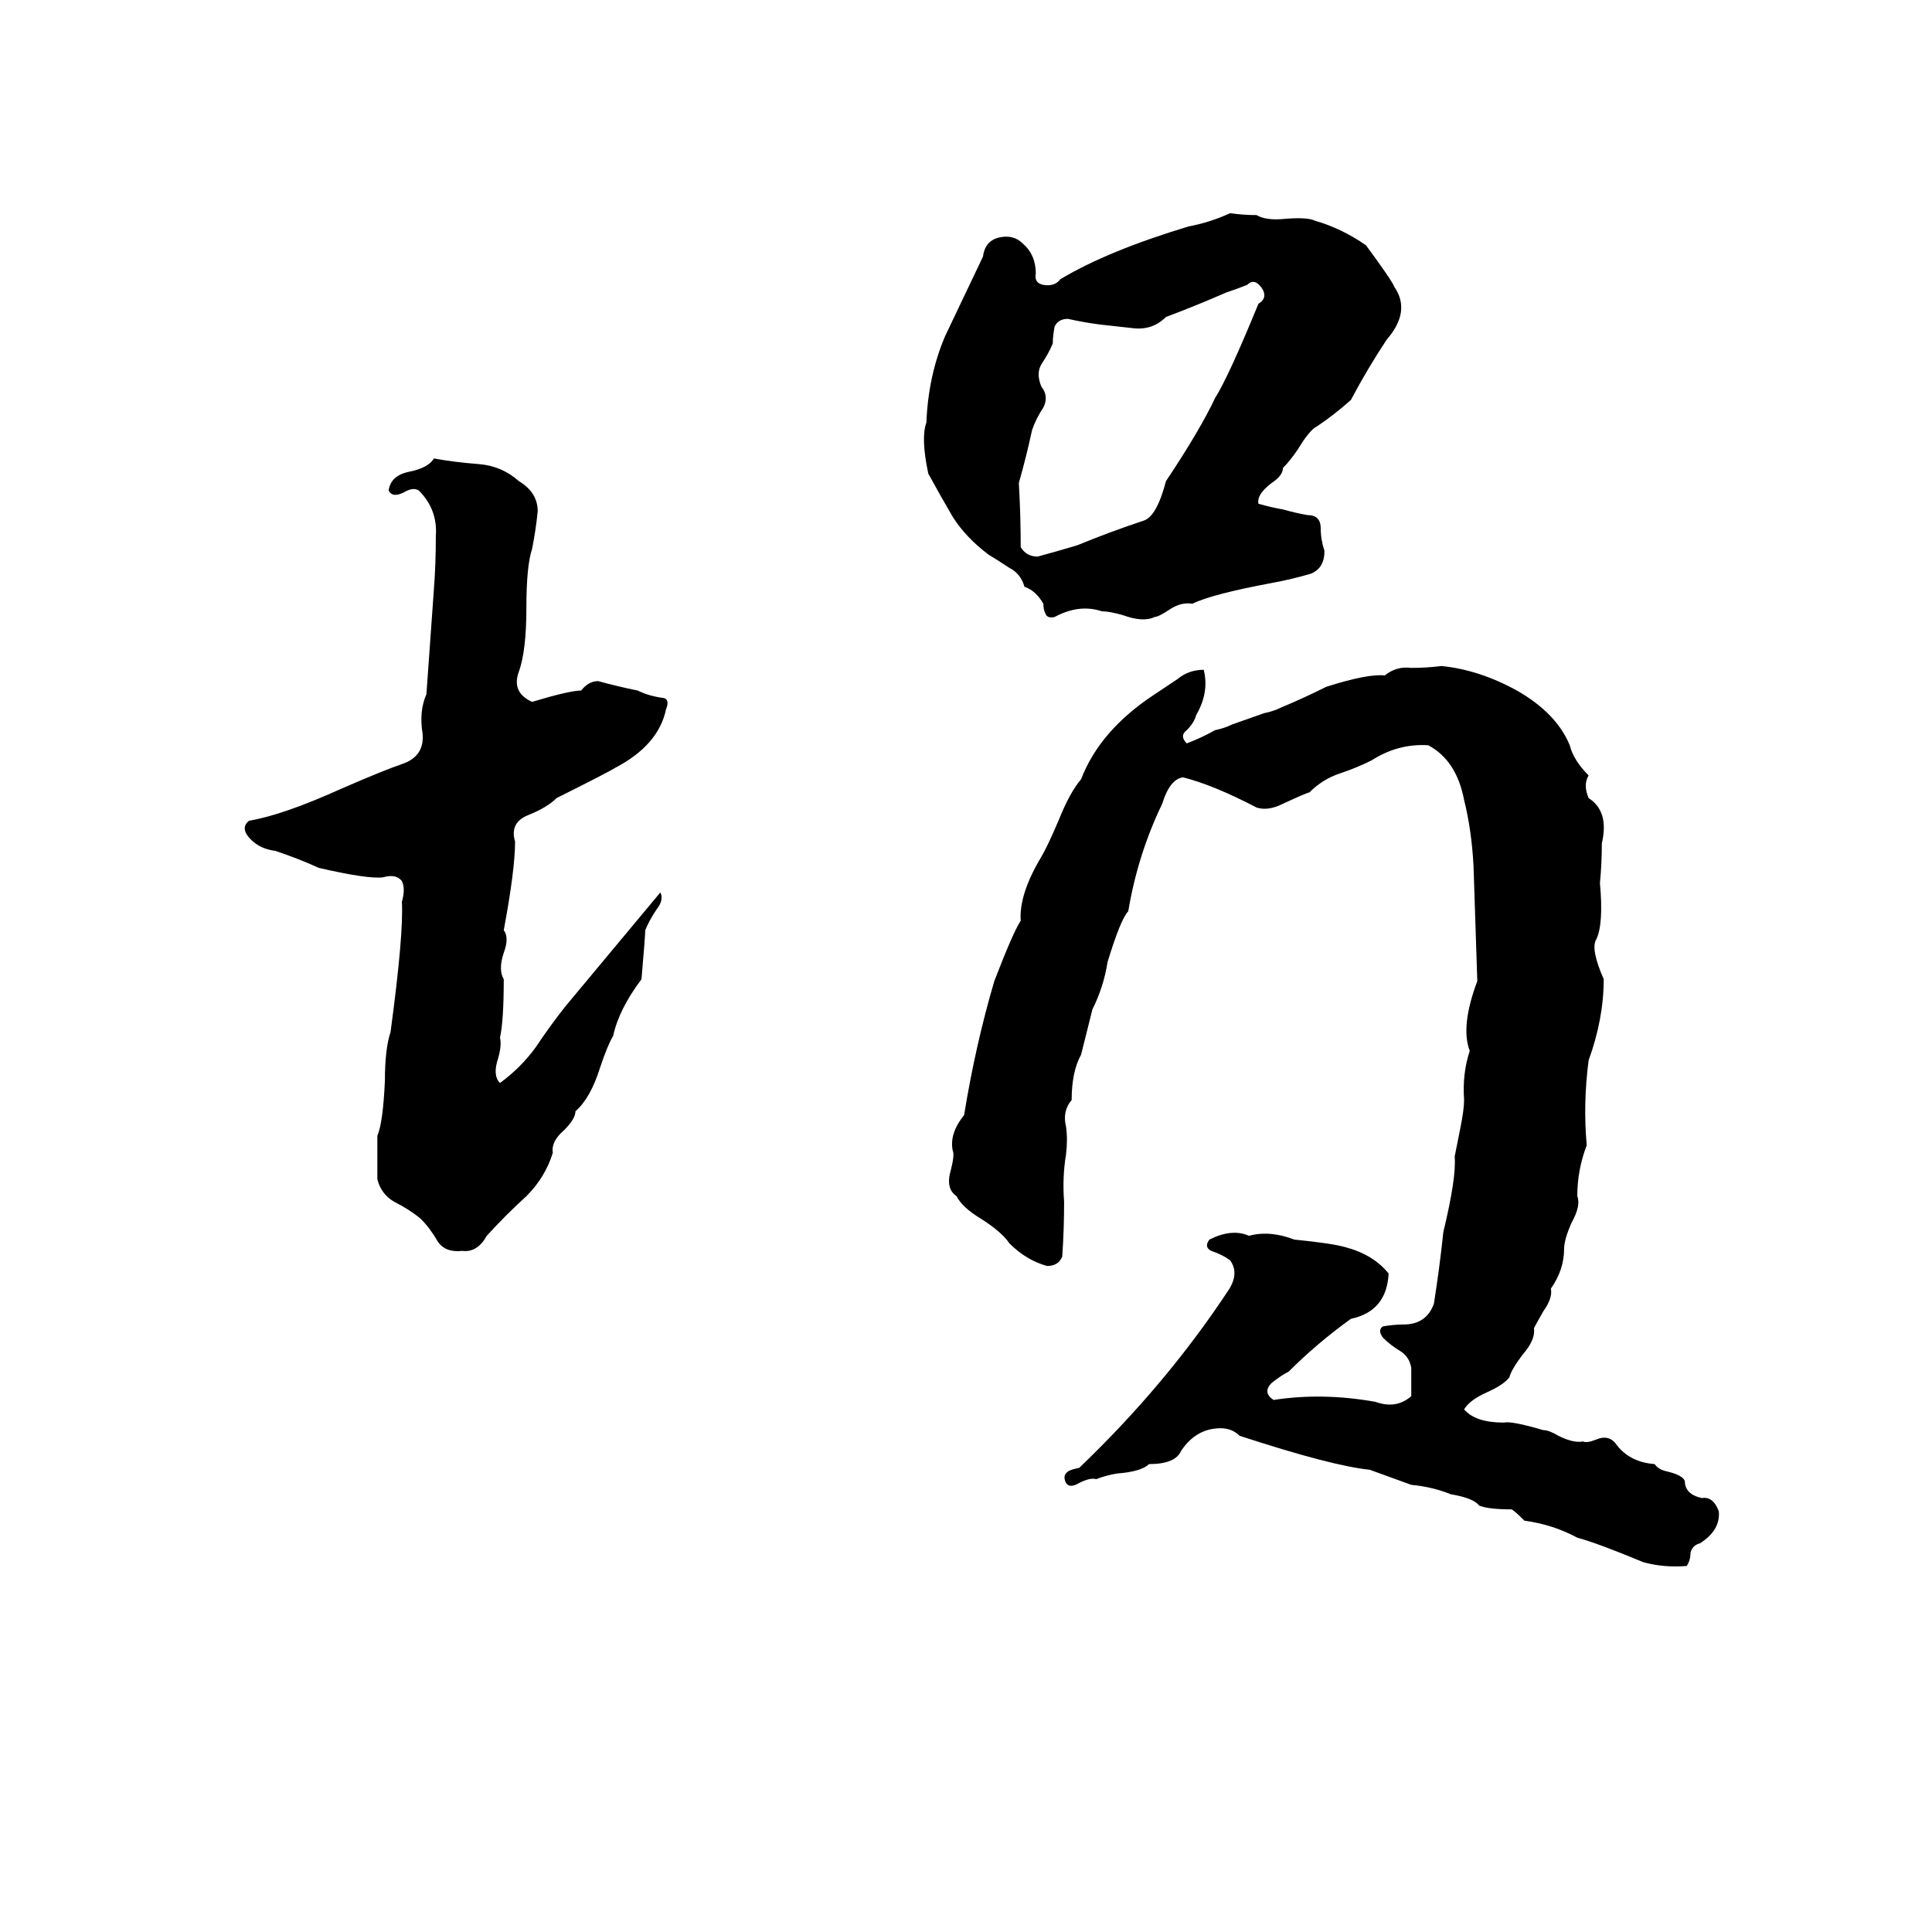 <svg xmlns="http://www.w3.org/2000/svg" viewBox="0 -800 1024 1024">
	<path fill="#000000" d="M652 -687Q659 -686 666 -686Q671 -683 681 -684Q693 -685 697 -683Q711 -679 724 -670Q738 -651 739 -648Q748 -635 735 -620Q725 -605 716 -588Q707 -580 698 -574Q694 -572 688 -562Q684 -556 680 -552Q680 -548 674 -544Q666 -538 667 -533Q674 -531 680 -530Q687 -528 693 -527Q700 -527 700 -520Q700 -514 702 -508Q702 -499 695 -496Q685 -493 674 -491Q642 -485 632 -480Q626 -481 620 -477Q614 -473 612 -473Q606 -470 595 -474Q588 -476 584 -476Q572 -480 559 -473Q555 -472 554 -475Q553 -477 553 -480Q549 -487 543 -489Q541 -496 535 -499Q529 -503 524 -506Q512 -515 505 -526Q498 -538 492 -549Q488 -568 491 -576Q492 -601 501 -622Q511 -643 521 -664Q522 -672 529 -674Q537 -676 542 -671Q549 -665 549 -655Q548 -650 553 -649Q559 -648 562 -652Q587 -667 630 -680Q641 -682 652 -687ZM661 -649Q656 -647 650 -645Q634 -638 618 -632Q611 -625 601 -626Q592 -627 583 -628Q575 -629 566 -631Q561 -631 559 -627Q558 -622 558 -618Q556 -613 552 -607Q549 -602 552 -595Q556 -590 553 -584Q549 -578 547 -572Q544 -558 540 -544Q541 -527 541 -510Q544 -505 550 -505Q561 -508 571 -511Q588 -518 606 -524Q613 -526 618 -545Q636 -572 644 -589Q651 -600 667 -639Q672 -642 669 -647Q665 -653 661 -649ZM230 -557Q241 -555 254 -554Q266 -553 275 -545Q285 -539 285 -529Q284 -519 282 -509Q279 -500 279 -478Q279 -455 275 -444Q271 -433 282 -428Q302 -434 308 -434Q312 -439 317 -439Q328 -436 338 -434Q344 -431 352 -430Q355 -429 353 -424Q349 -405 326 -393Q323 -391 295 -377Q290 -372 280 -368Q270 -364 273 -354Q273 -339 267 -307Q270 -303 267 -295Q264 -286 267 -281Q267 -259 265 -250Q266 -246 264 -239Q261 -230 265 -226Q276 -234 284 -245Q292 -257 300 -267Q325 -297 350 -327Q352 -323 348 -318Q344 -312 342 -307Q342 -304 340 -281Q328 -265 325 -251Q322 -246 318 -234Q313 -218 305 -211Q305 -207 299 -201Q292 -195 293 -189Q289 -176 279 -166Q268 -156 258 -145Q253 -136 245 -137Q236 -136 232 -142Q228 -149 223 -154Q217 -159 209 -163Q202 -167 200 -175Q200 -186 200 -198Q203 -205 204 -227Q204 -244 207 -253Q214 -305 213 -322Q215 -329 213 -333Q210 -337 203 -335Q195 -334 169 -340Q158 -345 146 -349Q138 -350 133 -355Q127 -361 132 -365Q150 -368 181 -382Q204 -392 213 -395Q225 -399 224 -411Q222 -423 226 -432Q228 -460 230 -488Q231 -501 231 -516Q232 -530 222 -540Q219 -542 214 -539Q208 -536 206 -540Q207 -548 217 -550Q227 -552 230 -557ZM764 -447Q784 -445 804 -434Q825 -422 832 -405Q834 -397 842 -389Q839 -384 842 -377Q853 -370 849 -353Q849 -342 848 -332Q850 -310 846 -302Q843 -297 850 -281Q850 -260 842 -238Q839 -215 841 -193Q836 -180 836 -166Q838 -161 833 -152Q829 -143 829 -138Q829 -127 822 -117Q823 -112 818 -105Q814 -98 813 -96Q814 -90 807 -82Q801 -74 800 -70Q797 -66 788 -62Q779 -58 776 -53Q782 -46 797 -46Q801 -47 818 -42Q821 -42 826 -39Q834 -35 839 -36Q841 -35 846 -37Q853 -40 857 -34Q864 -25 877 -24Q879 -21 884 -20Q892 -18 893 -15Q893 -8 902 -6Q908 -7 911 1Q912 11 901 18Q897 19 896 23Q896 27 894 30Q882 31 871 28Q847 18 836 15Q823 8 808 6Q802 0 801 0Q789 0 784 -2Q781 -6 769 -8Q759 -12 748 -13Q737 -17 726 -21Q706 -23 657 -39Q653 -43 647 -43Q634 -43 626 -31Q623 -24 609 -24Q605 -20 592 -19Q586 -18 581 -16Q578 -17 572 -14Q567 -11 565 -14Q563 -18 566 -20Q567 -21 572 -22Q618 -66 651 -116Q657 -125 652 -132Q648 -135 642 -137Q638 -139 641 -143Q653 -149 662 -145Q673 -148 686 -143Q706 -141 713 -139Q728 -135 736 -125Q735 -105 716 -101Q698 -88 683 -73Q679 -71 674 -67Q669 -62 675 -58Q701 -62 729 -57Q740 -53 748 -60Q748 -67 748 -75Q747 -81 742 -84Q737 -87 733 -91Q730 -95 733 -97Q739 -98 744 -98Q756 -98 760 -109Q763 -128 765 -147Q772 -176 771 -187L774 -202Q776 -212 776 -217Q775 -231 779 -243Q774 -256 783 -280Q782 -310 781 -341Q780 -360 776 -376Q772 -397 757 -405Q741 -406 727 -397Q719 -393 710 -390Q701 -387 694 -380Q693 -380 680 -374Q672 -370 666 -372Q643 -384 627 -388Q620 -387 616 -374Q603 -347 598 -317Q594 -313 587 -290Q585 -277 579 -265Q576 -253 573 -241Q568 -232 568 -217Q563 -211 565 -203Q566 -196 565 -188Q563 -176 564 -163Q564 -148 563 -134Q561 -129 555 -129Q544 -132 535 -141Q531 -147 520 -154Q510 -160 507 -166Q501 -170 504 -180Q506 -188 505 -190Q503 -199 511 -209Q517 -246 527 -280Q537 -306 541 -312Q540 -326 552 -346Q555 -351 561 -365Q567 -380 573 -387Q583 -413 612 -432Q618 -436 624 -440Q630 -445 638 -445Q641 -433 634 -421Q633 -417 629 -413Q625 -410 629 -406Q637 -409 644 -413Q649 -414 653 -416L670 -422Q675 -423 679 -425Q691 -430 703 -436Q725 -443 734 -442Q740 -447 748 -446Q756 -446 764 -447Z"/>
</svg>